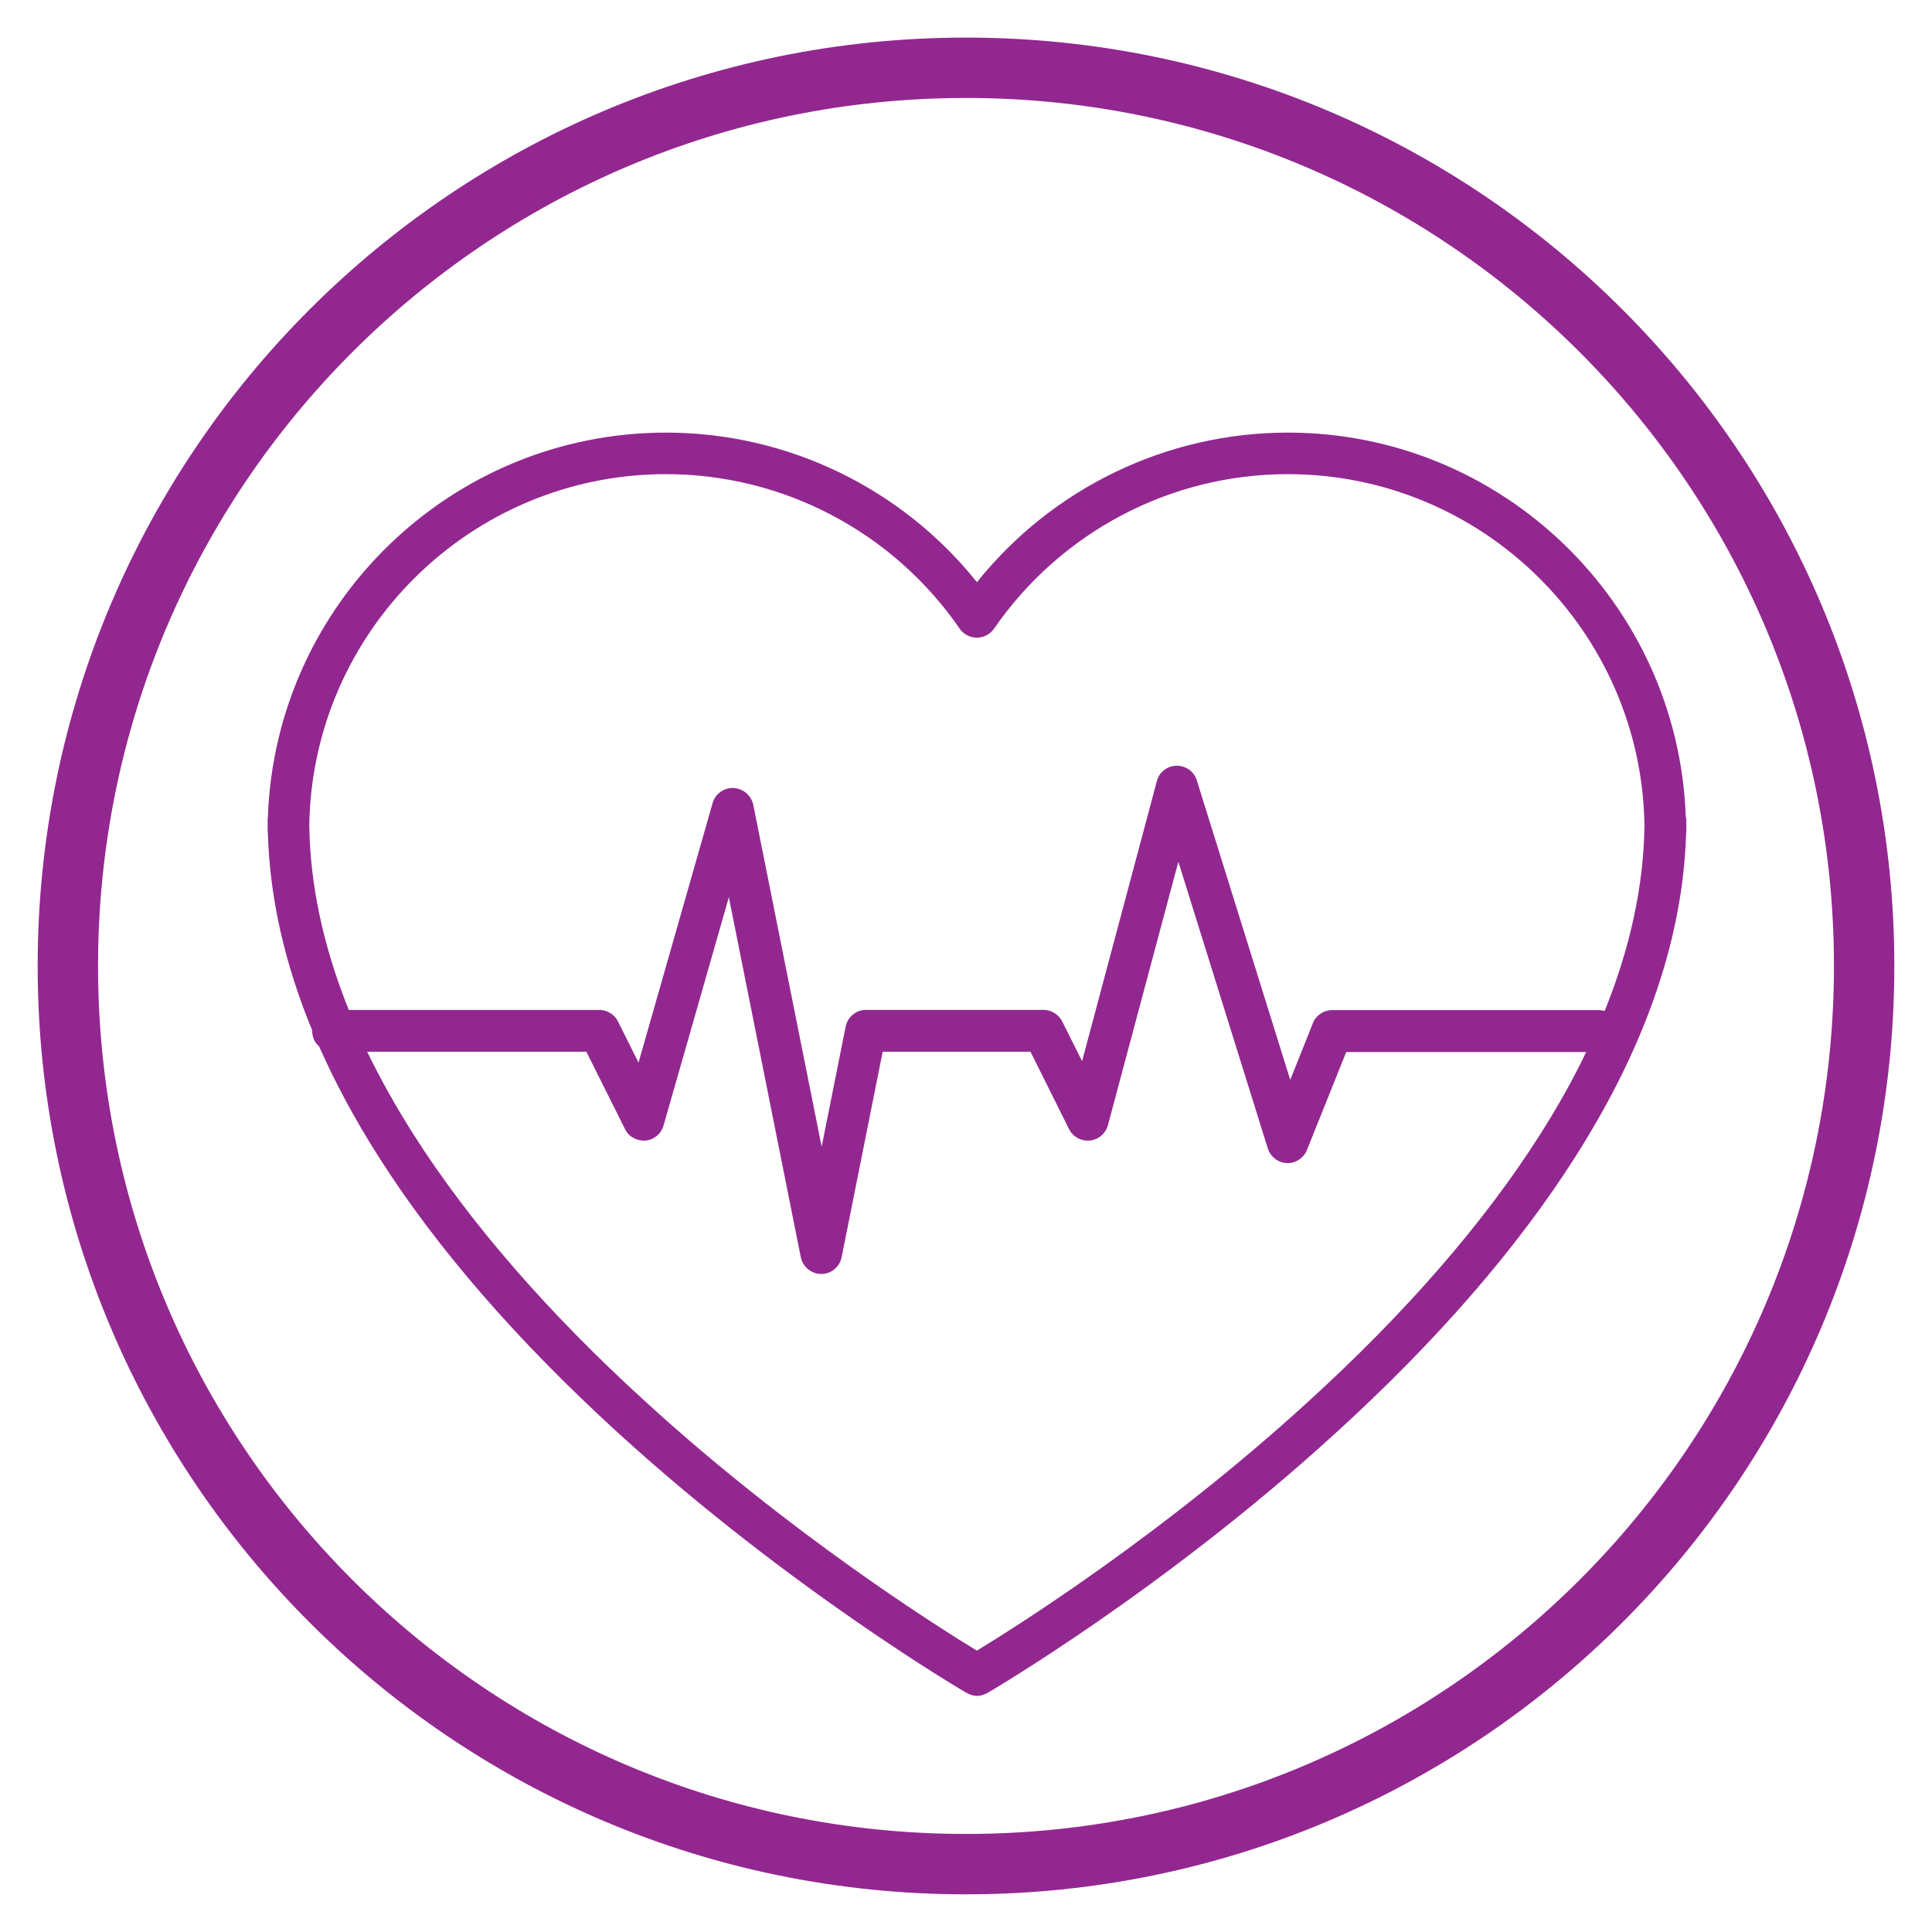 <?xml version="1.0" encoding="utf-8"?>
<!-- Generator: Adobe Illustrator 16.0.2, SVG Export Plug-In . SVG Version: 6.00 Build 0)  -->
<!DOCTYPE svg PUBLIC "-//W3C//DTD SVG 1.1//EN" "http://www.w3.org/Graphics/SVG/1.1/DTD/svg11.dtd">
<svg version="1.1" id="Layer_1" xmlns="http://www.w3.org/2000/svg" xmlns:xlink="http://www.w3.org/1999/xlink" x="0px" y="0px"
	 width="24px" height="24px" viewBox="0 0 24 24" enable-background="new 0 0 24 24" xml:space="preserve">
<g id="Layer_2">
	<path fill="#932790" d="M20.941,10.145c-0.094-2.646-2.275-4.771-4.943-4.771c-1.506,0-2.926,0.689-3.862,1.858
		C11.2,6.063,9.781,5.374,8.274,5.374c-2.669,0-4.851,2.124-4.946,4.771c-0.002,0.014-0.003,0.026-0.003,0.04
		c0,0.023,0,0.048,0,0.072c0,0.021,0,0.045,0,0.067c0,0.013,0,0.024,0.003,0.037c0.024,0.793,0.207,1.607,0.55,2.438
		c0,0.003,0,0.006,0,0.008c0,0.077,0.033,0.146,0.086,0.192c0.2,0.452,0.446,0.909,0.739,1.37c0.721,1.135,1.725,2.291,2.983,3.438
		c2.134,1.945,4.299,3.211,4.321,3.223c0.04,0.022,0.085,0.037,0.13,0.037c0.044,0,0.09-0.015,0.13-0.037
		c0.021-0.012,2.187-1.276,4.319-3.223c1.26-1.146,2.264-2.304,2.984-3.438c0.875-1.374,1.336-2.721,1.375-4.009
		c0.002-0.013,0.003-0.024,0.003-0.037v-0.139C20.947,10.171,20.945,10.158,20.941,10.145z M19.135,14.088
		c-0.695,1.096-1.668,2.217-2.892,3.331c-1.796,1.64-3.614,2.785-4.108,3.086c-0.493-0.301-2.312-1.446-4.109-3.086
		c-1.223-1.114-2.195-2.235-2.892-3.331c-0.218-0.345-0.409-0.686-0.573-1.023h2.723l0.48,0.961
		c0.047,0.096,0.149,0.151,0.255,0.142s0.195-0.084,0.224-0.187l0.811-2.835l0.894,4.472c0.025,0.119,0.131,0.208,0.254,0.208
		c0.124,0,0.229-0.089,0.253-0.208l0.51-2.553h1.836l0.479,0.961c0.049,0.097,0.15,0.152,0.259,0.142
		c0.106-0.01,0.196-0.087,0.224-0.19l0.875-3.273l1.111,3.561c0.033,0.104,0.128,0.178,0.236,0.182
		c0.109,0.005,0.209-0.062,0.25-0.161l0.488-1.218h2.981C19.545,13.402,19.354,13.743,19.135,14.088z M19.934,12.559
		c-0.023-0.007-0.049-0.011-0.074-0.011h-3.312c-0.104,0-0.2,0.063-0.239,0.162l-0.281,0.705l-1.161-3.722
		c-0.034-0.11-0.138-0.183-0.253-0.181c-0.114,0.002-0.215,0.081-0.243,0.191l-0.929,3.479l-0.246-0.492
		c-0.045-0.088-0.135-0.145-0.232-0.145h-2.206c-0.124,0-0.229,0.088-0.253,0.208l-0.298,1.492l-0.85-4.25
		C9.331,9.88,9.231,9.794,9.111,9.789c-0.12-0.004-0.227,0.073-0.259,0.188L7.932,13.2l-0.255-0.511
		c-0.044-0.088-0.134-0.143-0.232-0.143H4.333c-0.316-0.785-0.481-1.551-0.491-2.292c0.036-2.413,2.01-4.364,4.431-4.364
		c1.456,0,2.819,0.717,3.649,1.92c0.049,0.07,0.128,0.111,0.213,0.111c0.085,0,0.164-0.042,0.213-0.111
		c0.83-1.203,2.193-1.92,3.649-1.92c2.422,0,4.396,1.952,4.431,4.364C20.419,11,20.252,11.77,19.934,12.559z"/>
</g>
<g id="Layer_3">
	<path fill="none" stroke="#932790" stroke-width="0.75" stroke-miterlimit="10" d="M23.157,12c0,6.162-4.995,11.157-11.157,11.157
		S0.843,18.162,0.843,12C0.843,5.837,5.838,0.842,12,0.842S23.157,5.837,23.157,12z"/>
</g>
</svg>

